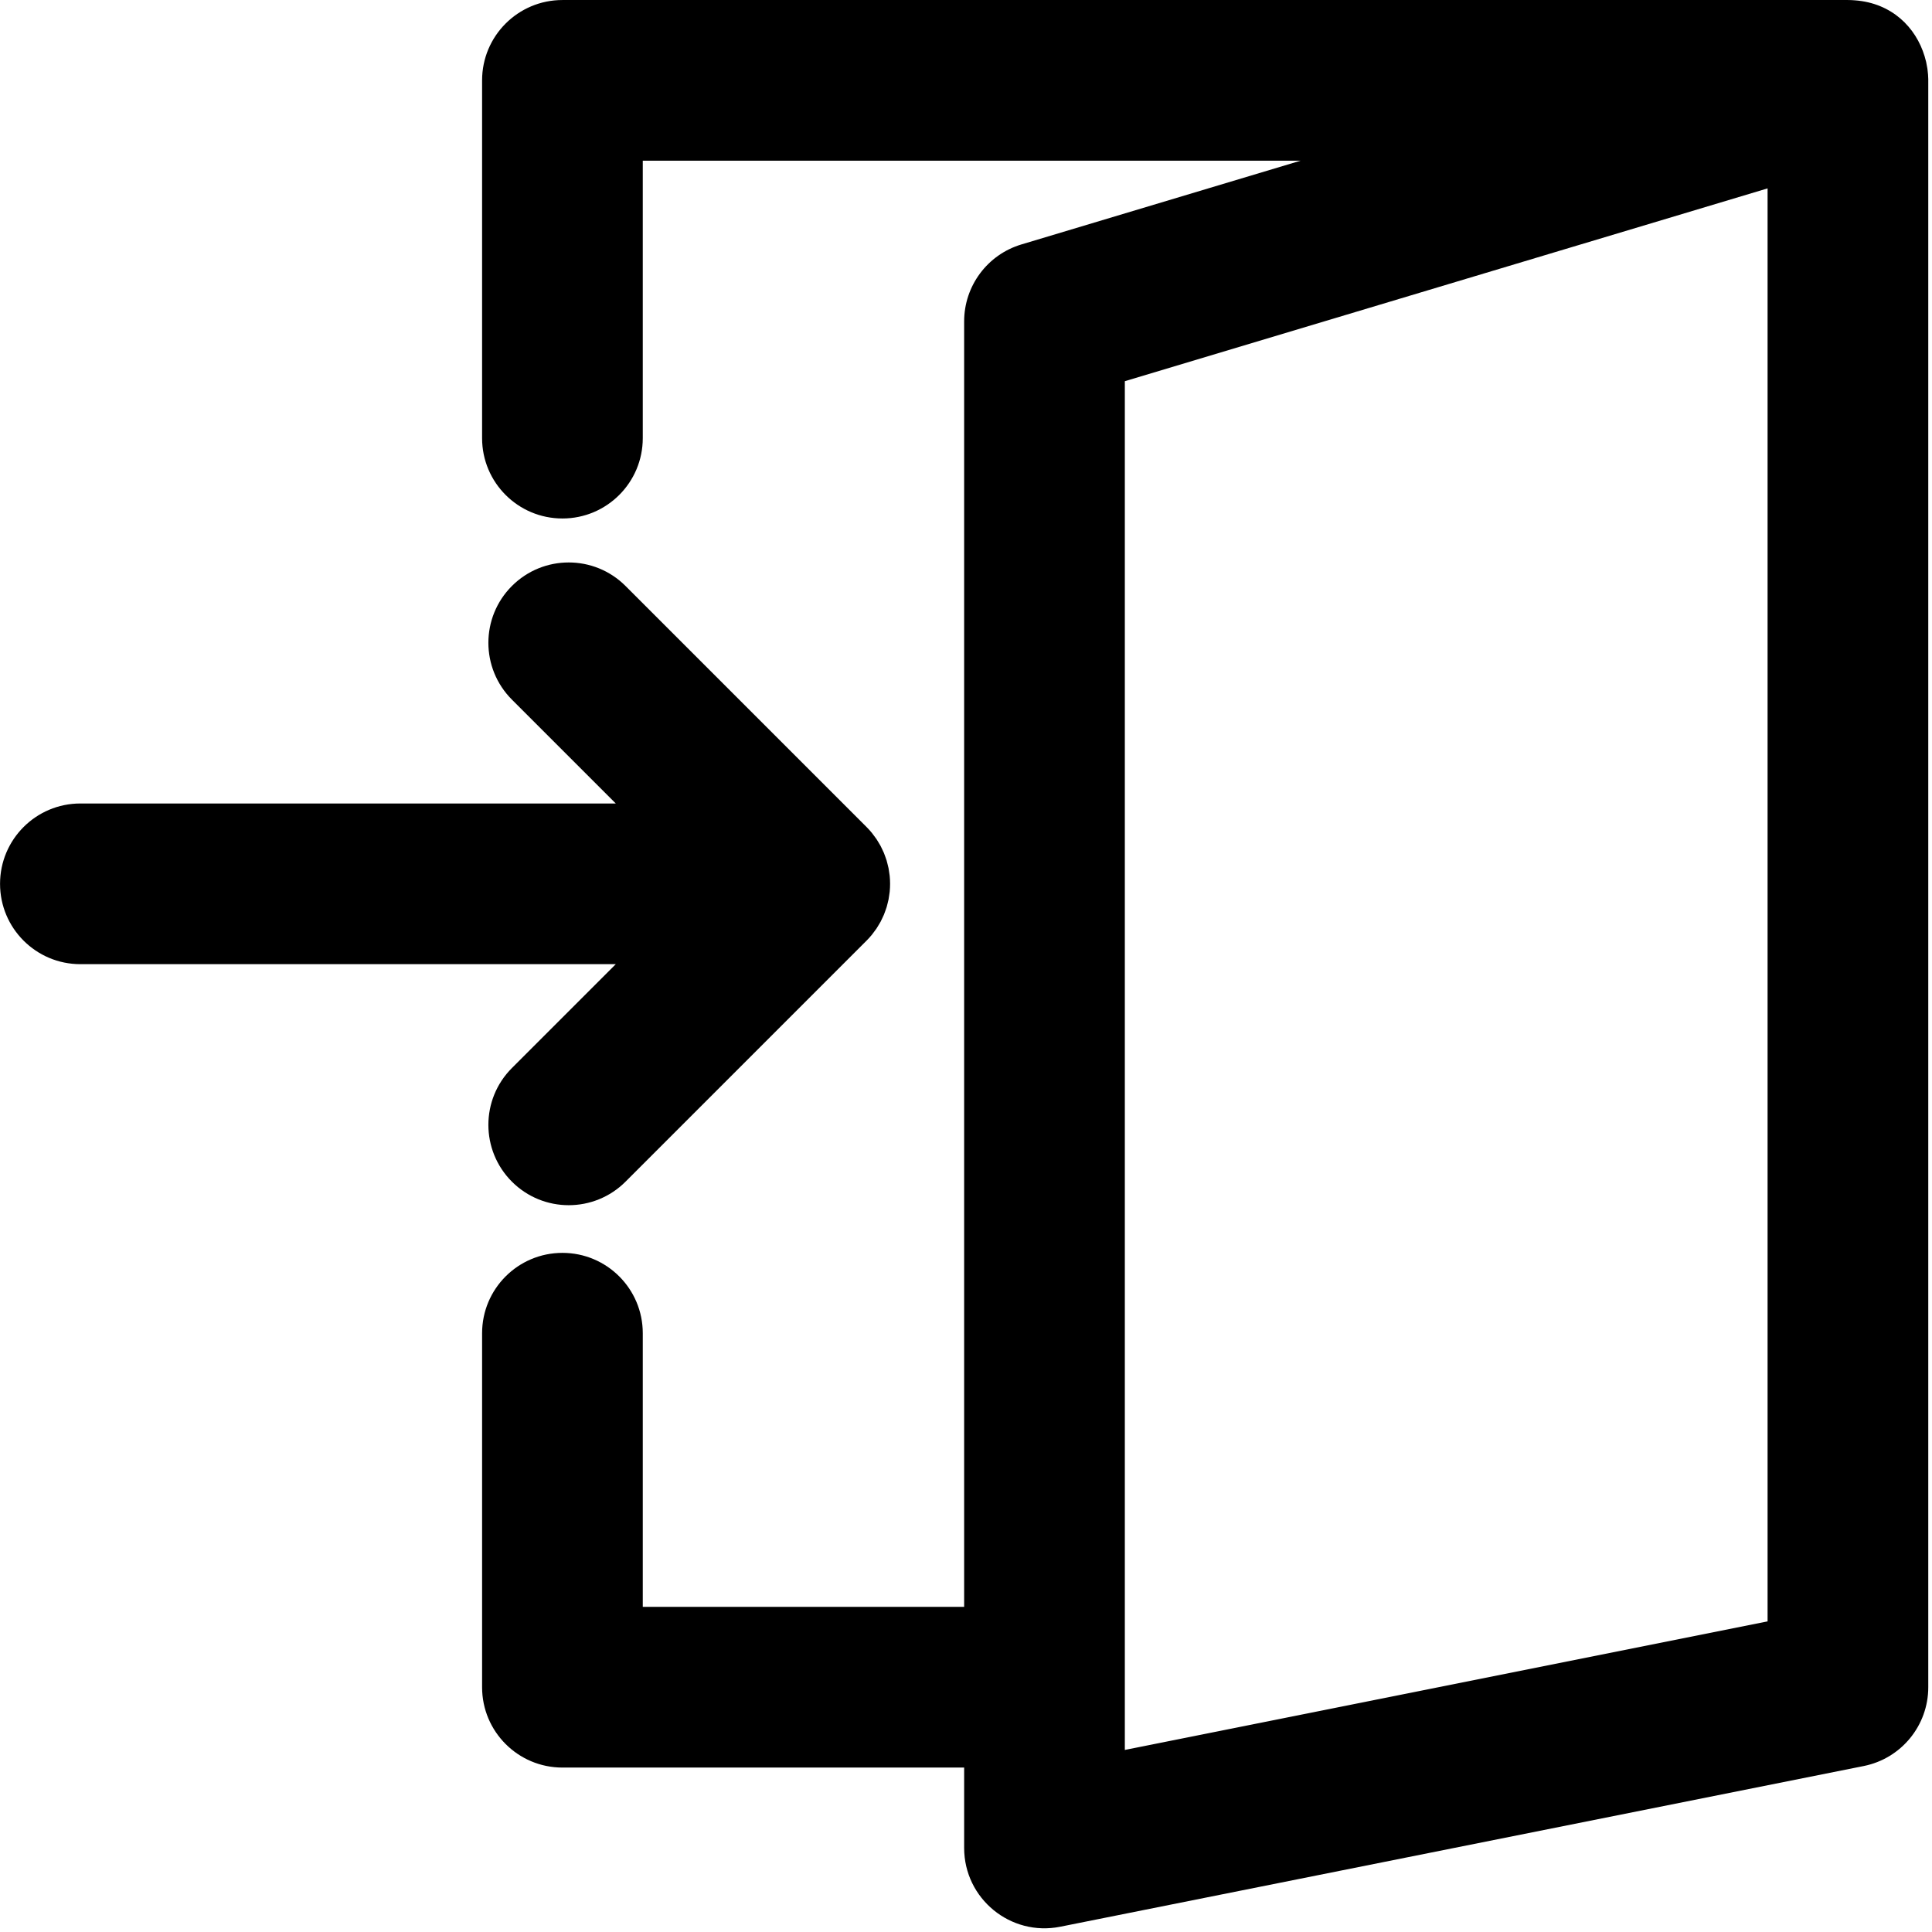 <?xml version="1.0" encoding="UTF-8" standalone="no"?>
<!DOCTYPE svg PUBLIC "-//W3C//DTD SVG 1.1//EN" "http://www.w3.org/Graphics/SVG/1.1/DTD/svg11.dtd">
<svg width="100%" height="100%" viewBox="0 0 513 513" version="1.1" xmlns="http://www.w3.org/2000/svg" xmlns:xlink="http://www.w3.org/1999/xlink" xml:space="preserve" xmlns:serif="http://www.serif.com/" style="fill-rule:evenodd;clip-rule:evenodd;stroke-linejoin:round;stroke-miterlimit:2;">
    <g transform="matrix(-1,0,0,1,513.028,-1)">
        <g>
            <g>
                <g transform="matrix(-1,0,0,1,812.702,0)">
                    <path d="M531.184,249.202C531.387,248.955 531.563,248.695 531.752,248.442C531.979,248.138 532.215,247.841 532.426,247.525C532.629,247.222 532.805,246.907 532.991,246.595C533.162,246.309 533.341,246.03 533.499,245.735C533.669,245.417 533.813,245.09 533.966,244.766C534.111,244.459 534.264,244.157 534.394,243.843C534.524,243.528 534.629,243.207 534.744,242.887C534.865,242.55 534.994,242.217 535.099,241.872C535.196,241.552 535.267,241.227 535.348,240.904C535.437,240.553 535.535,240.206 535.606,239.848C535.68,239.473 535.724,239.095 535.778,238.718C535.822,238.407 535.882,238.1 535.913,237.785C536.051,236.385 536.051,234.974 535.913,233.574C535.882,233.259 535.823,232.953 535.778,232.642C535.724,232.264 535.68,231.886 535.605,231.512C535.534,231.154 535.436,230.808 535.347,230.457C535.266,230.133 535.195,229.808 535.098,229.488C534.994,229.144 534.865,228.811 534.744,228.475C534.629,228.155 534.524,227.833 534.394,227.518C534.264,227.204 534.111,226.902 533.966,226.596C533.813,226.271 533.669,225.944 533.499,225.626C533.342,225.332 533.162,225.053 532.992,224.767C532.806,224.455 532.63,224.14 532.427,223.836C532.216,223.521 531.981,223.224 531.754,222.921C531.564,222.667 531.387,222.406 531.184,222.159C530.741,221.62 530.275,221.101 529.782,220.608C529.778,220.604 529.775,220.6 529.771,220.596L465.771,156.596C457.44,148.265 443.932,148.265 435.601,156.596C427.27,164.927 427.27,178.435 435.601,186.766L463.183,214.348L321.019,214.348C309.237,214.348 299.686,223.899 299.686,235.681C299.686,247.463 309.237,257.014 321.019,257.014L463.182,257.014L435.6,284.596C427.269,292.927 427.269,306.435 435.6,314.766C443.931,323.097 457.439,323.097 465.77,314.766L529.77,250.766C529.774,250.762 529.777,250.758 529.781,250.754C530.275,250.26 530.741,249.742 531.184,249.202Z" style="fill-rule:nonzero;"/>
                </g>
                <path d="M363.686,333.672C351.904,333.672 342.353,343.223 342.353,355.005L342.353,427.672L257.02,427.672L257.02,86.339C257.02,76.918 250.84,68.612 241.817,65.905L167.707,43.672L342.354,43.672L342.354,117.339C342.354,129.121 351.905,138.672 363.687,138.672C375.469,138.672 385.02,129.121 385.02,117.339L385.02,22.339C385.02,10.557 375.469,1.006 363.687,1.006L22.347,1.006C21.716,1.005 21.091,1.035 20.471,1.089C10.685,1.827 4.306,8.264 1.988,15.949C1.839,16.427 1.709,16.915 1.593,17.409C1.581,17.462 1.571,17.516 1.559,17.57C1.444,18.078 1.348,18.594 1.269,19.117C1.258,19.191 1.246,19.264 1.235,19.338C1.168,19.815 1.115,20.298 1.08,20.787C1.018,21.575 0.999,22.365 1.019,23.155L1.019,449.014C1.019,459.183 8.197,467.939 18.169,469.933L231.502,512.6C244.703,515.24 257.019,505.143 257.019,491.681L257.019,470.339L363.686,470.339C375.468,470.339 385.019,460.788 385.019,449.006L385.019,355.006C385.019,343.223 375.468,333.672 363.686,333.672ZM214.353,465.658L43.686,431.525L43.686,51.02L214.353,102.22L214.353,465.658Z" style="fill-rule:nonzero;"/>
            </g>
        </g>
    </g>
</svg>

